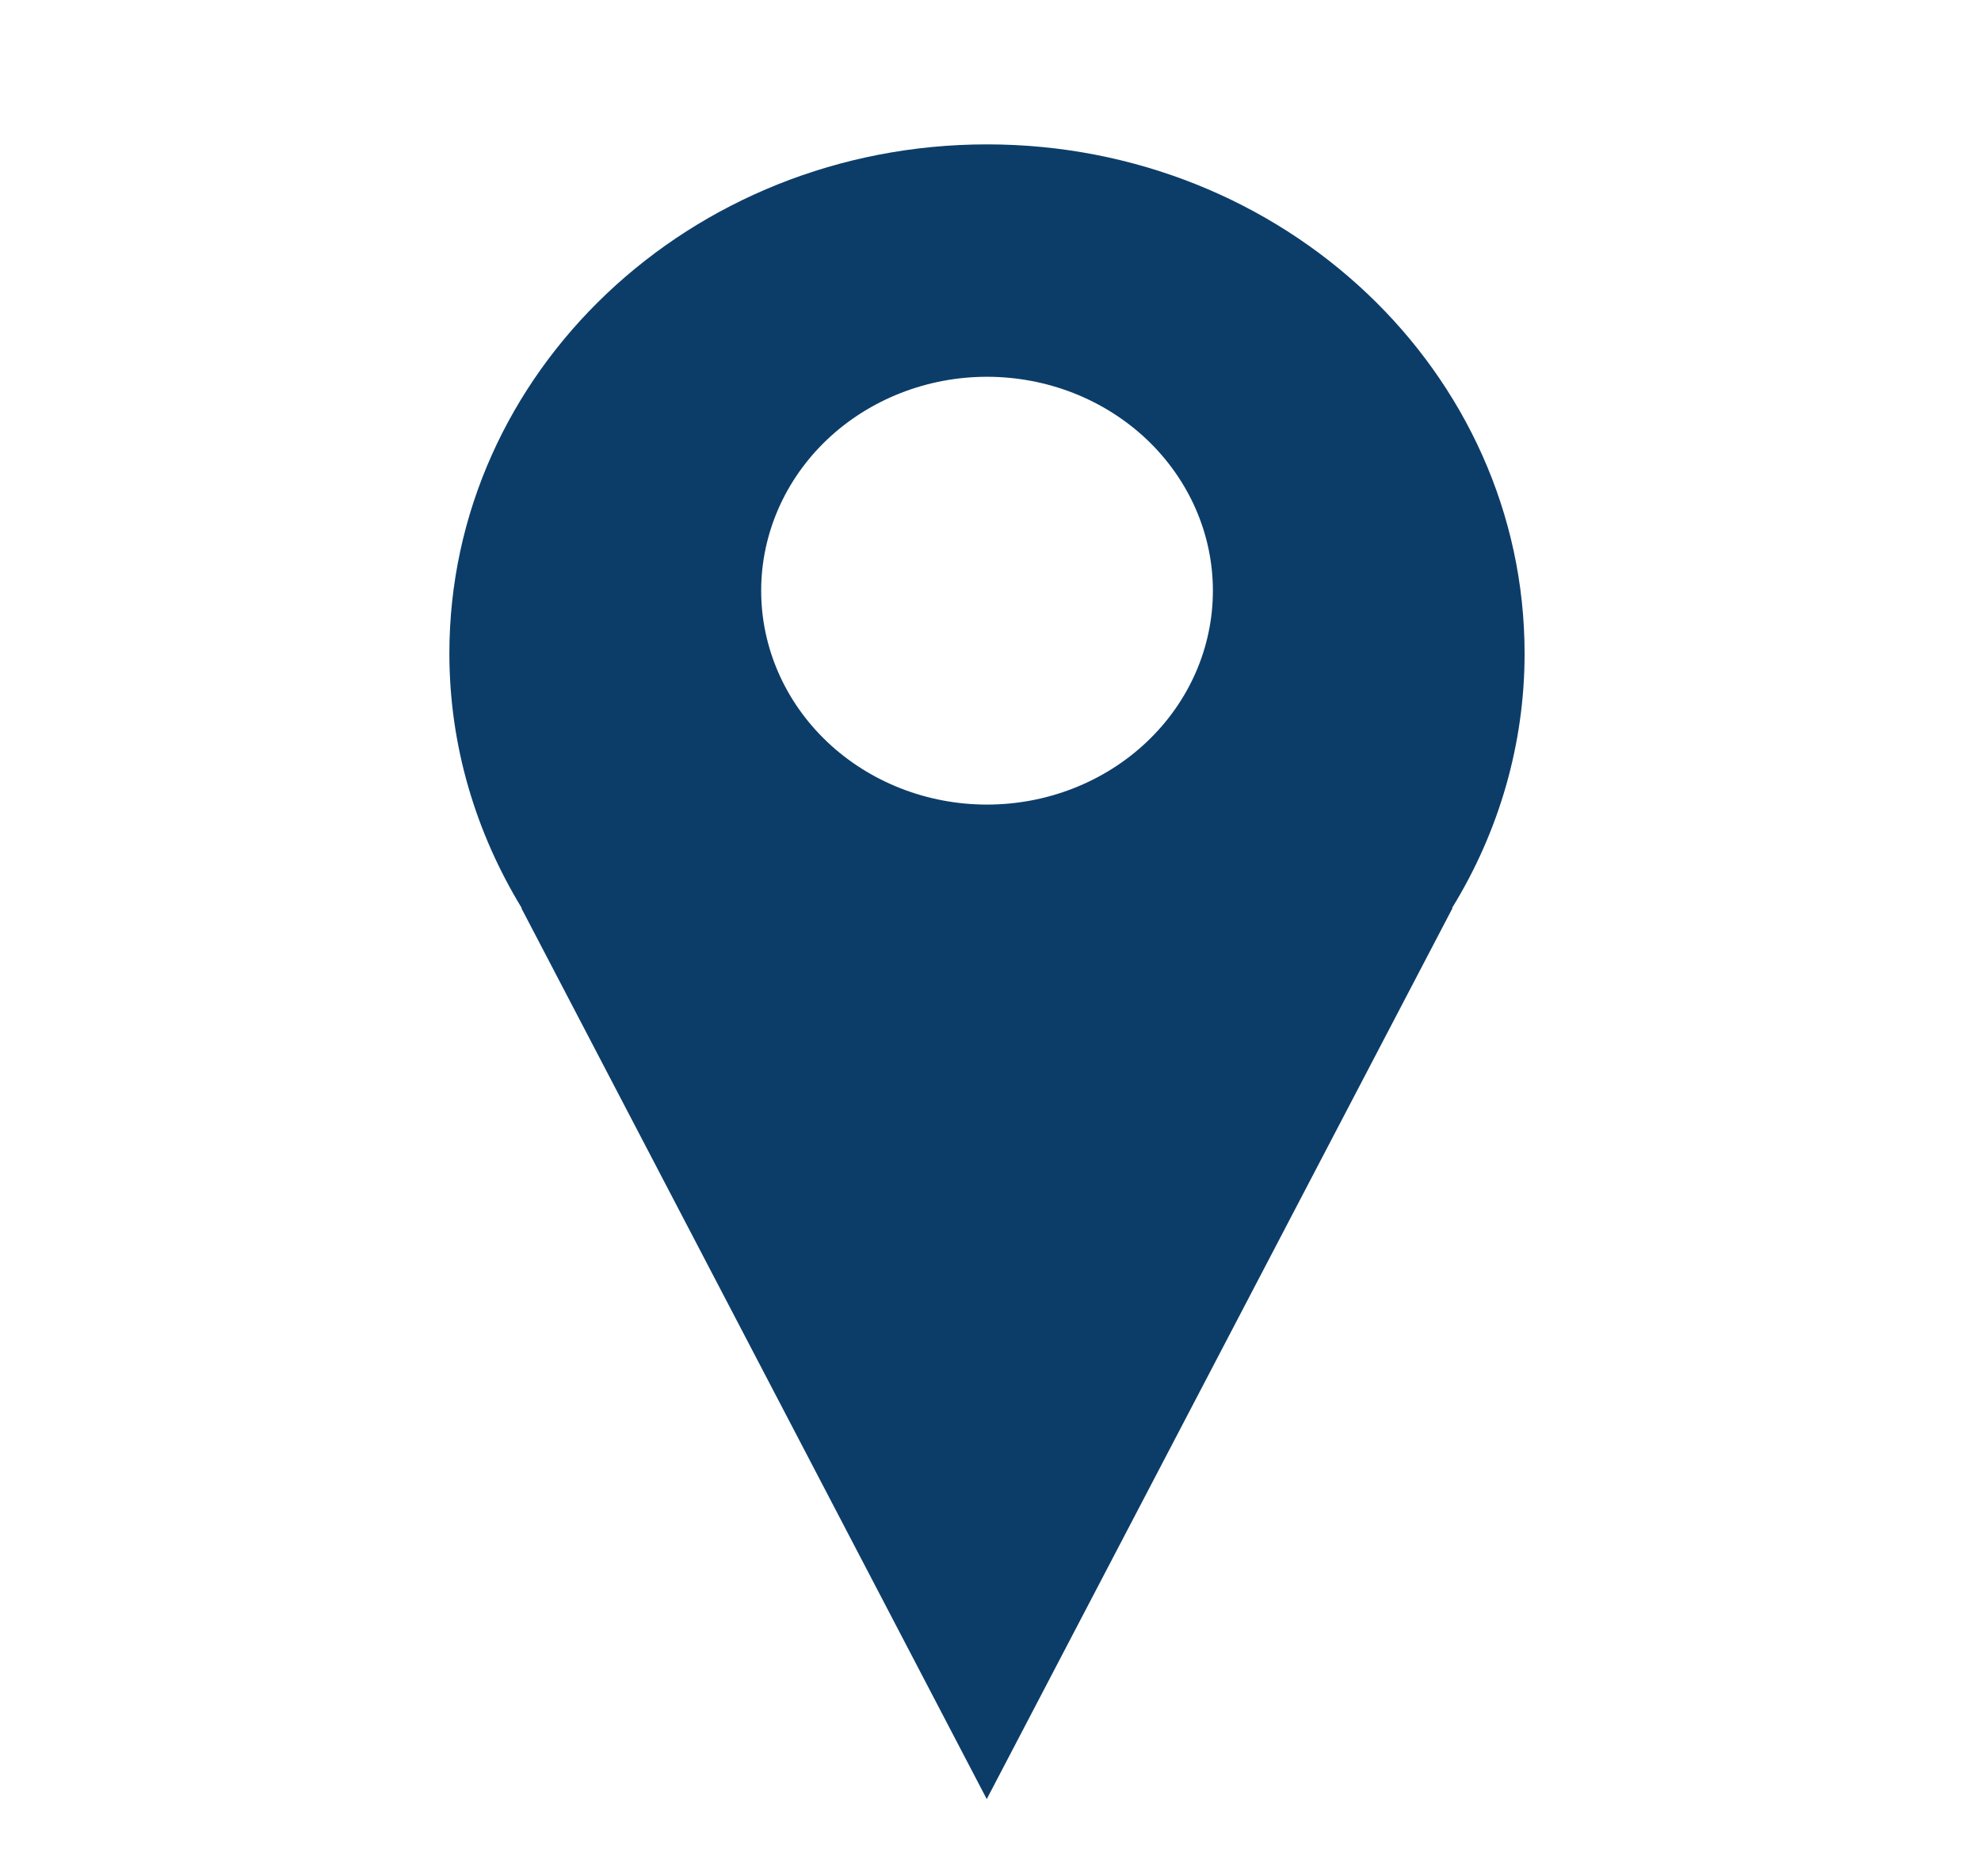 <svg width="38" height="36" viewBox="0 0 38 36" fill="none" xmlns="http://www.w3.org/2000/svg">
<path d="M29.245 12.538C29.245 7.143 24.627 2.77 18.933 2.77C13.239 2.77 8.62 7.143 8.62 12.538C8.62 14.319 9.133 15.985 10.008 17.422H10L18.928 34.518L27.863 17.422H27.853C28.765 15.94 29.246 14.254 29.245 12.538ZM18.933 15.437C17.784 15.437 16.682 15.005 15.869 14.235C15.057 13.465 14.601 12.422 14.601 11.333C14.601 10.245 15.057 9.201 15.869 8.431C16.682 7.662 17.784 7.229 18.933 7.229C19.502 7.229 20.065 7.335 20.591 7.541C21.117 7.748 21.594 8.05 21.997 8.431C22.399 8.813 22.718 9.265 22.936 9.763C23.154 10.261 23.266 10.795 23.266 11.334C23.266 11.873 23.154 12.407 22.936 12.905C22.718 13.403 22.399 13.855 21.996 14.236C21.594 14.617 21.116 14.919 20.59 15.125C20.065 15.331 19.501 15.437 18.933 15.437Z" fill="#0C3D69"/>
</svg>
